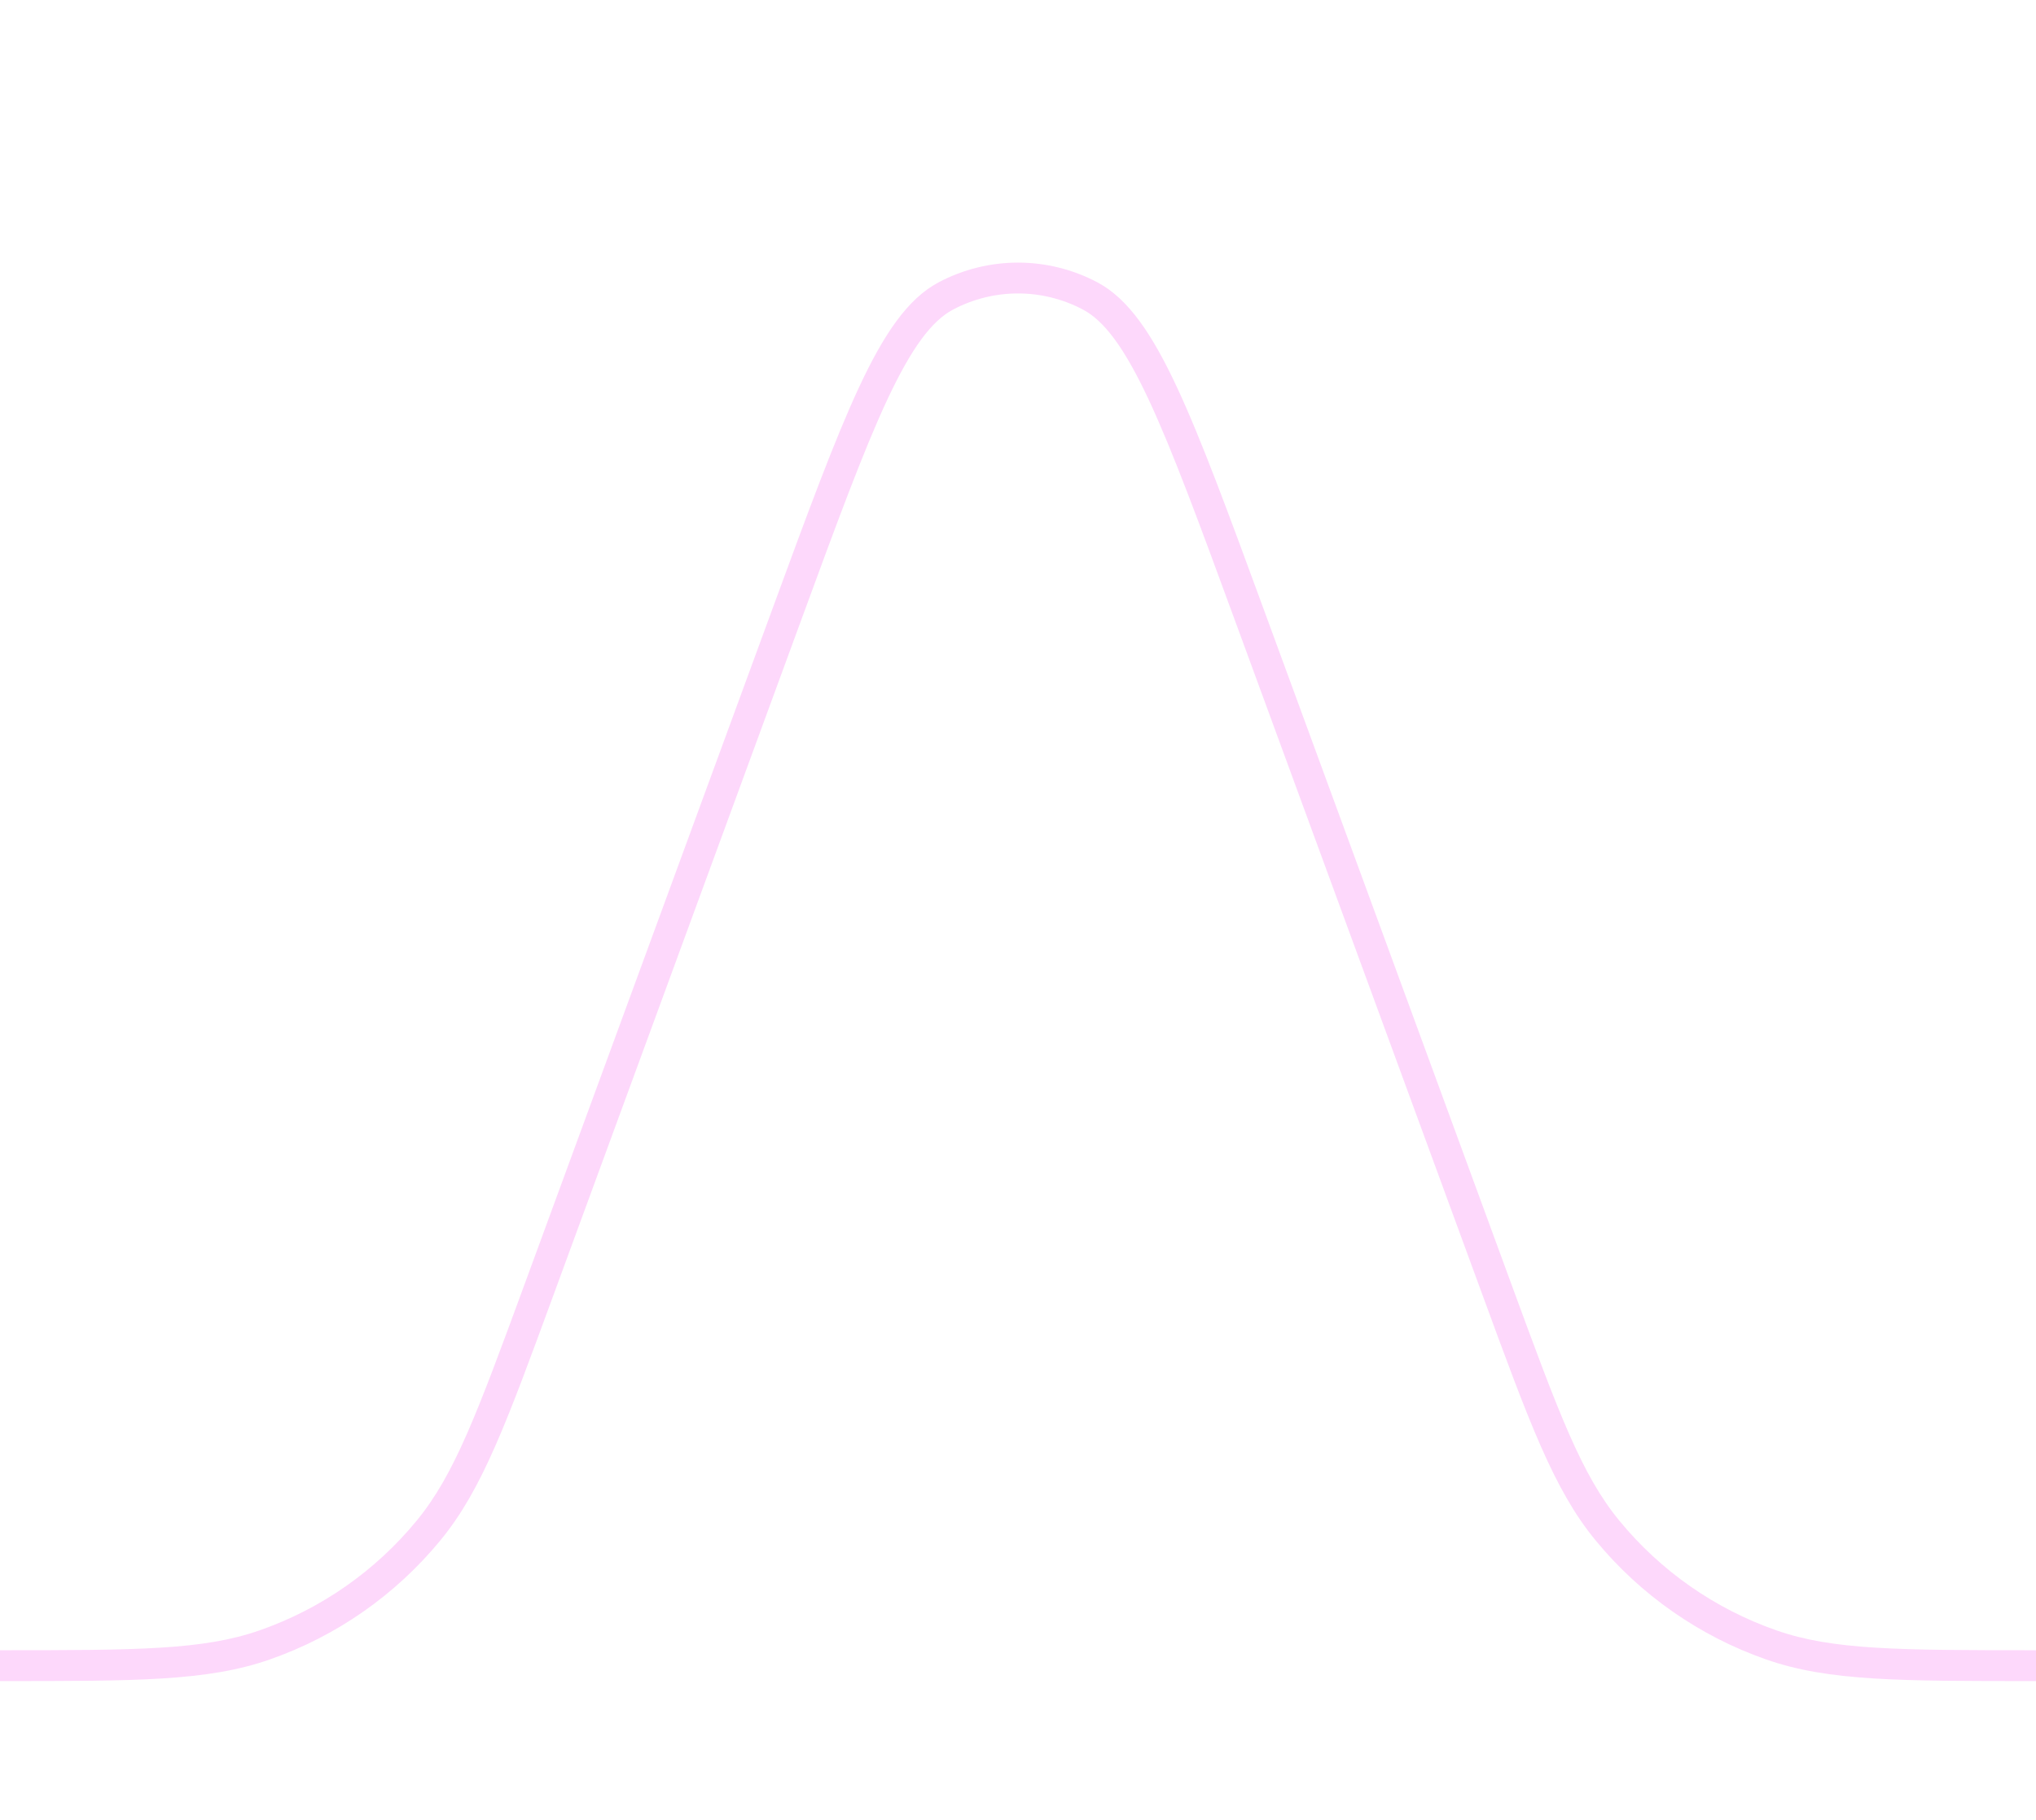 <svg width="66" height="59" viewBox="0 0 66 59" fill="none" xmlns="http://www.w3.org/2000/svg">
<rect width="66" height="59" fill="white"/>
<path d="M48.521 41.796L48.052 41.968L48.521 41.796ZM52.108 49.619L52.494 49.301L52.108 49.619ZM57.42 53.328L57.255 53.8L57.42 53.328ZM30.657 9.596L30.892 10.038L30.657 9.596ZM40.51 19.965L40.041 20.138L40.51 19.965ZM35.343 9.596L35.577 9.155L35.343 9.596ZM8.58 53.328L8.415 52.856L8.58 53.328ZM13.892 49.619L14.278 49.936L13.892 49.619ZM17.948 41.968L25.959 20.138L25.02 19.793L17.009 41.624L17.948 41.968ZM40.041 20.138L48.052 41.968L48.991 41.624L40.98 19.793L40.041 20.138ZM48.052 41.968C49.568 46.099 50.362 48.282 51.721 49.936L52.494 49.301C51.268 47.81 50.533 45.826 48.991 41.624L48.052 41.968ZM66 53.5C61.524 53.5 59.408 53.493 57.585 52.856L57.255 53.8C59.277 54.507 61.599 54.5 66 54.5V53.5ZM51.721 49.936C53.177 51.707 55.091 53.044 57.255 53.8L57.585 52.856C55.594 52.161 53.833 50.931 52.494 49.301L51.721 49.936ZM25.959 20.138C27.121 16.971 27.982 14.628 28.761 12.961C29.551 11.273 30.205 10.402 30.892 10.038L30.423 9.155C29.418 9.688 28.647 10.844 27.855 12.537C27.053 14.252 26.176 16.645 25.02 19.793L25.959 20.138ZM40.98 19.793C39.824 16.645 38.947 14.252 38.145 12.537C37.353 10.844 36.582 9.688 35.577 9.155L35.108 10.038C35.795 10.402 36.449 11.273 37.239 12.961C38.018 14.628 38.879 16.971 40.041 20.138L40.98 19.793ZM30.892 10.038C32.21 9.339 33.79 9.339 35.108 10.038L35.577 9.155C33.965 8.3 32.035 8.3 30.423 9.155L30.892 10.038ZM0 54.5C4.401 54.5 6.723 54.507 8.745 53.8L8.415 52.856C6.592 53.493 4.476 53.5 0 53.5V54.5ZM17.009 41.624C15.467 45.826 14.732 47.81 13.506 49.301L14.278 49.936C15.638 48.282 16.432 46.099 17.948 41.968L17.009 41.624ZM8.745 53.8C10.909 53.044 12.823 51.707 14.278 49.936L13.506 49.301C12.167 50.931 10.406 52.161 8.415 52.856L8.745 53.8Z" fill="#FDD8FB"/>
</svg>
